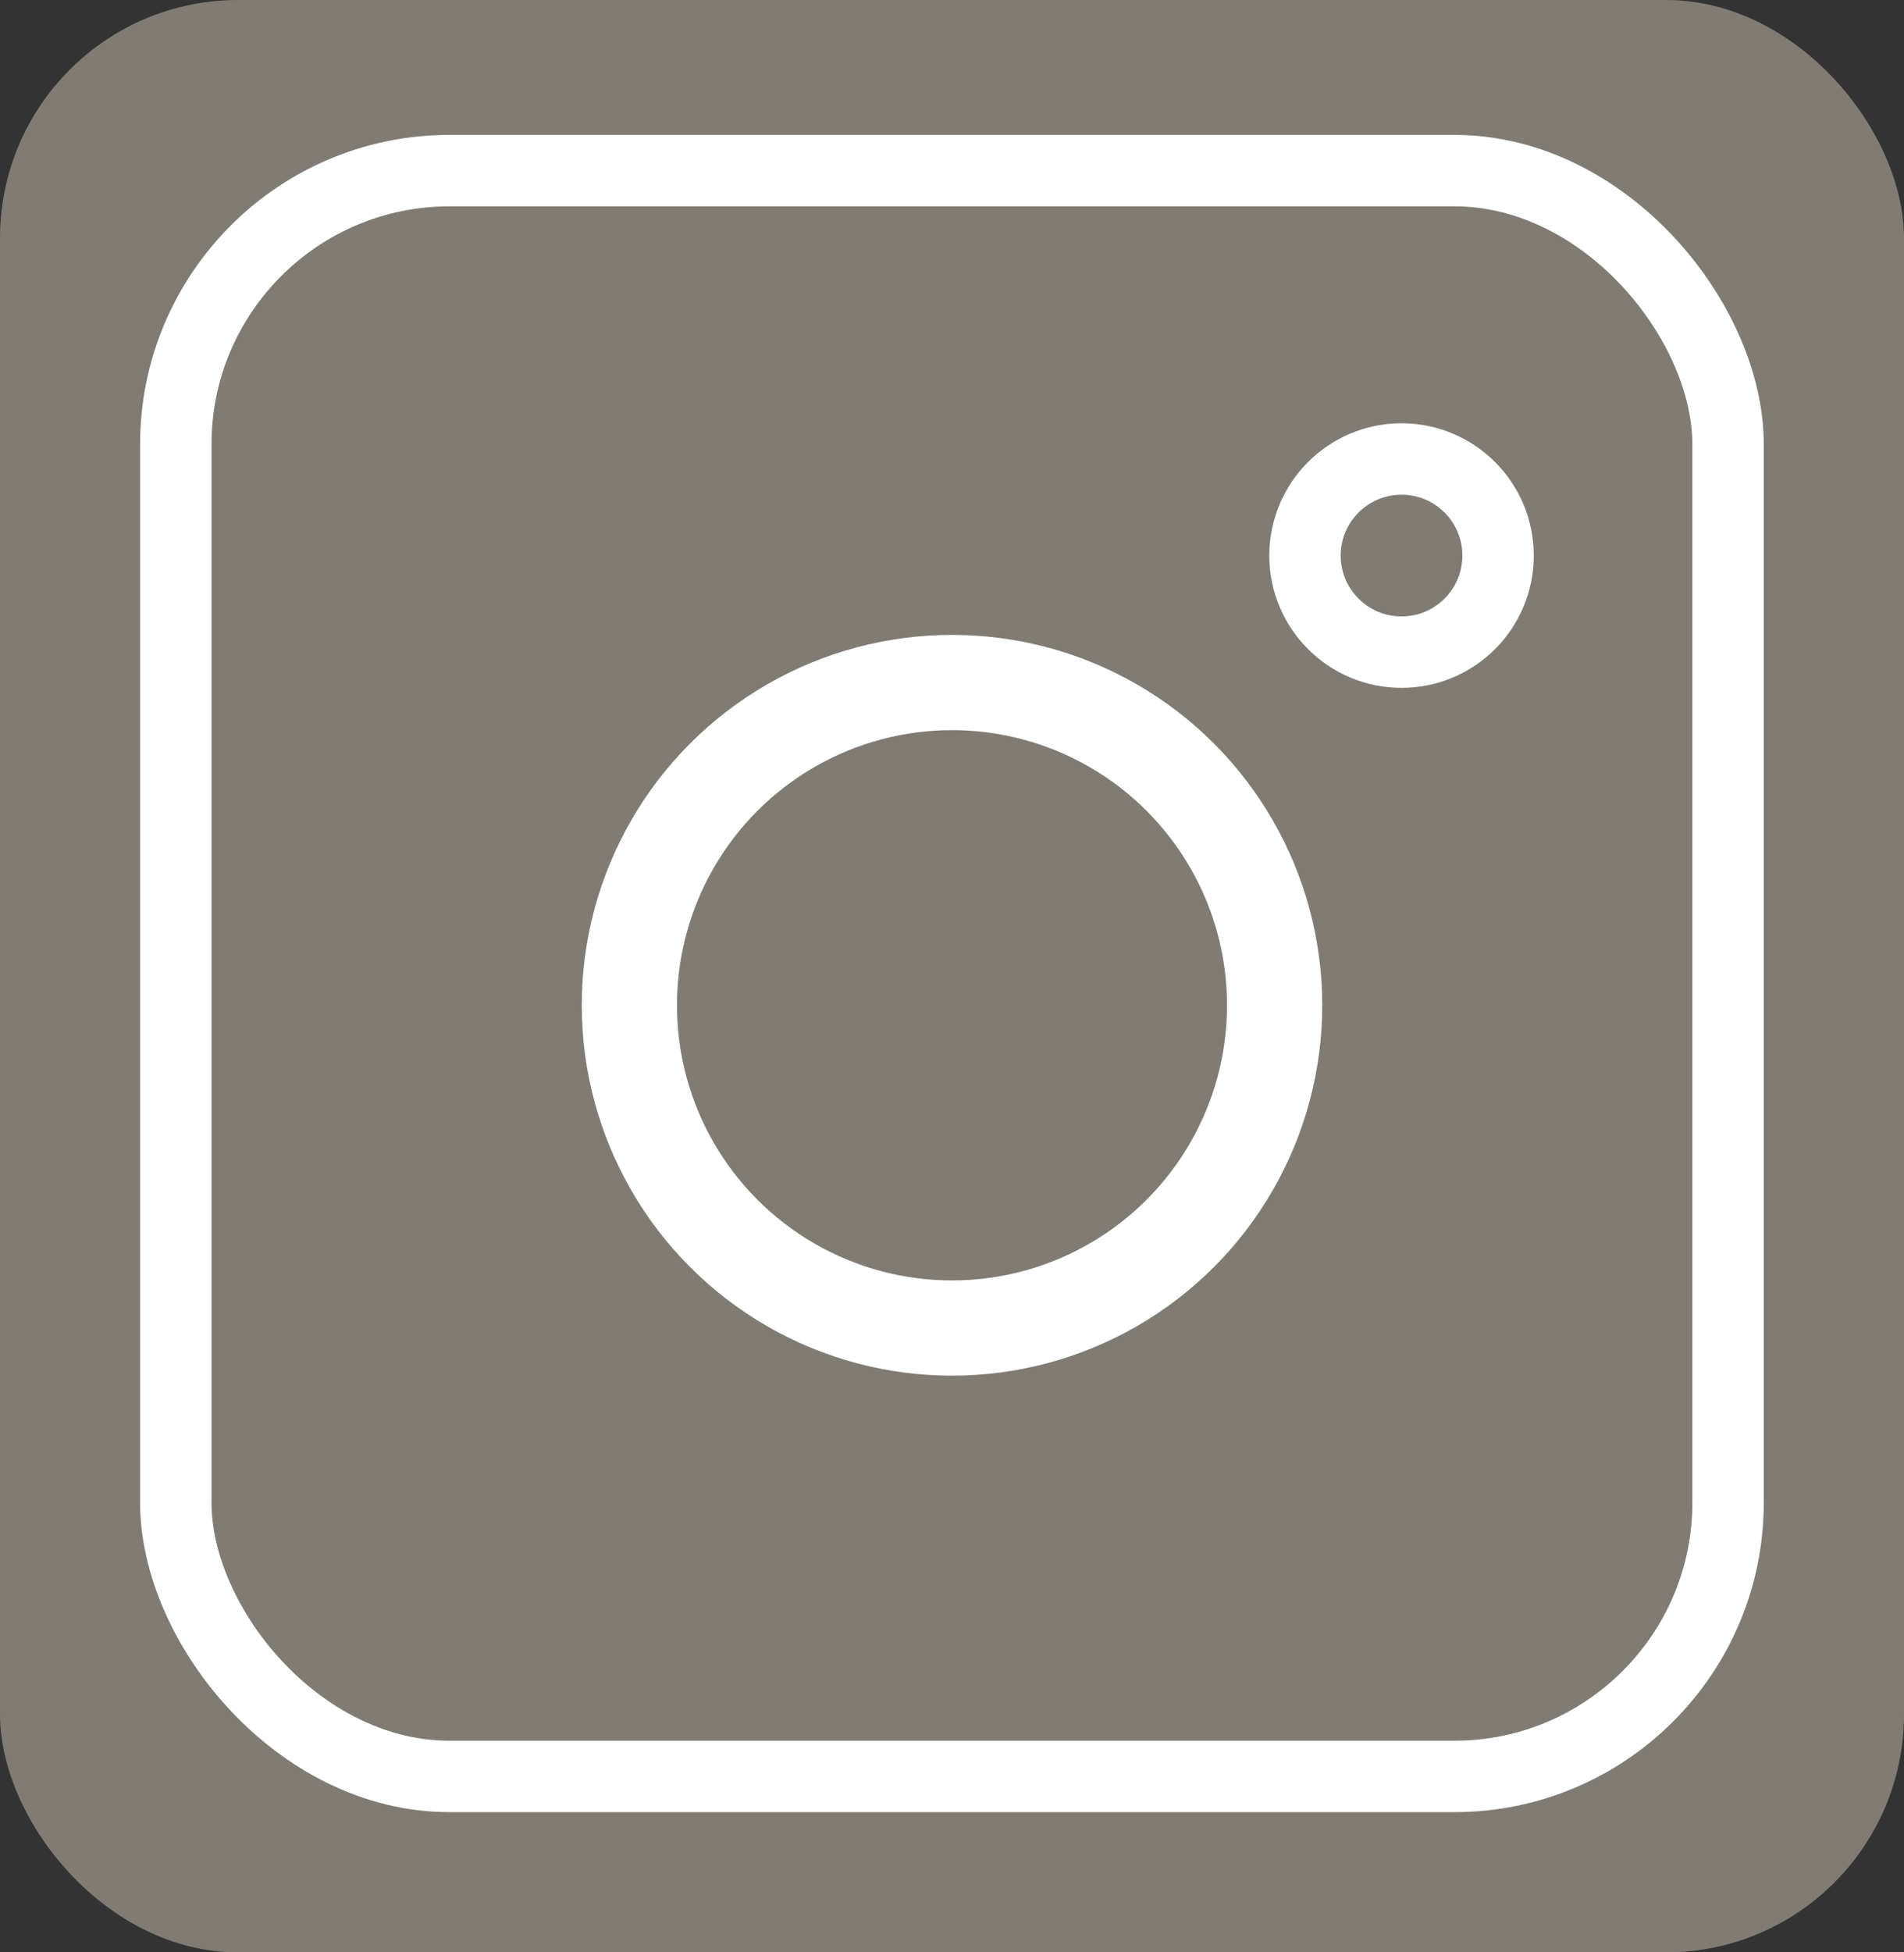 <svg width="40" height="41" viewBox="0 0 40 41" fill="none" xmlns="http://www.w3.org/2000/svg">
<rect x="0" y="0" width="40" height="41" fill="#333333" stroke="none"/>
<rect width="40" height="41" rx="5" fill="#807C73"/>
<rect x="3.693" y="3.583" width="32.611" height="33.722" rx="5.75" stroke="white" stroke-width="1.5"/>
<circle cx="20" cy="21.111" r="6.778" stroke="white" stroke-width="2"/>
<circle cx="29.444" cy="11.667" r="2.028" stroke="white" stroke-width="1.5"/>
</svg>
